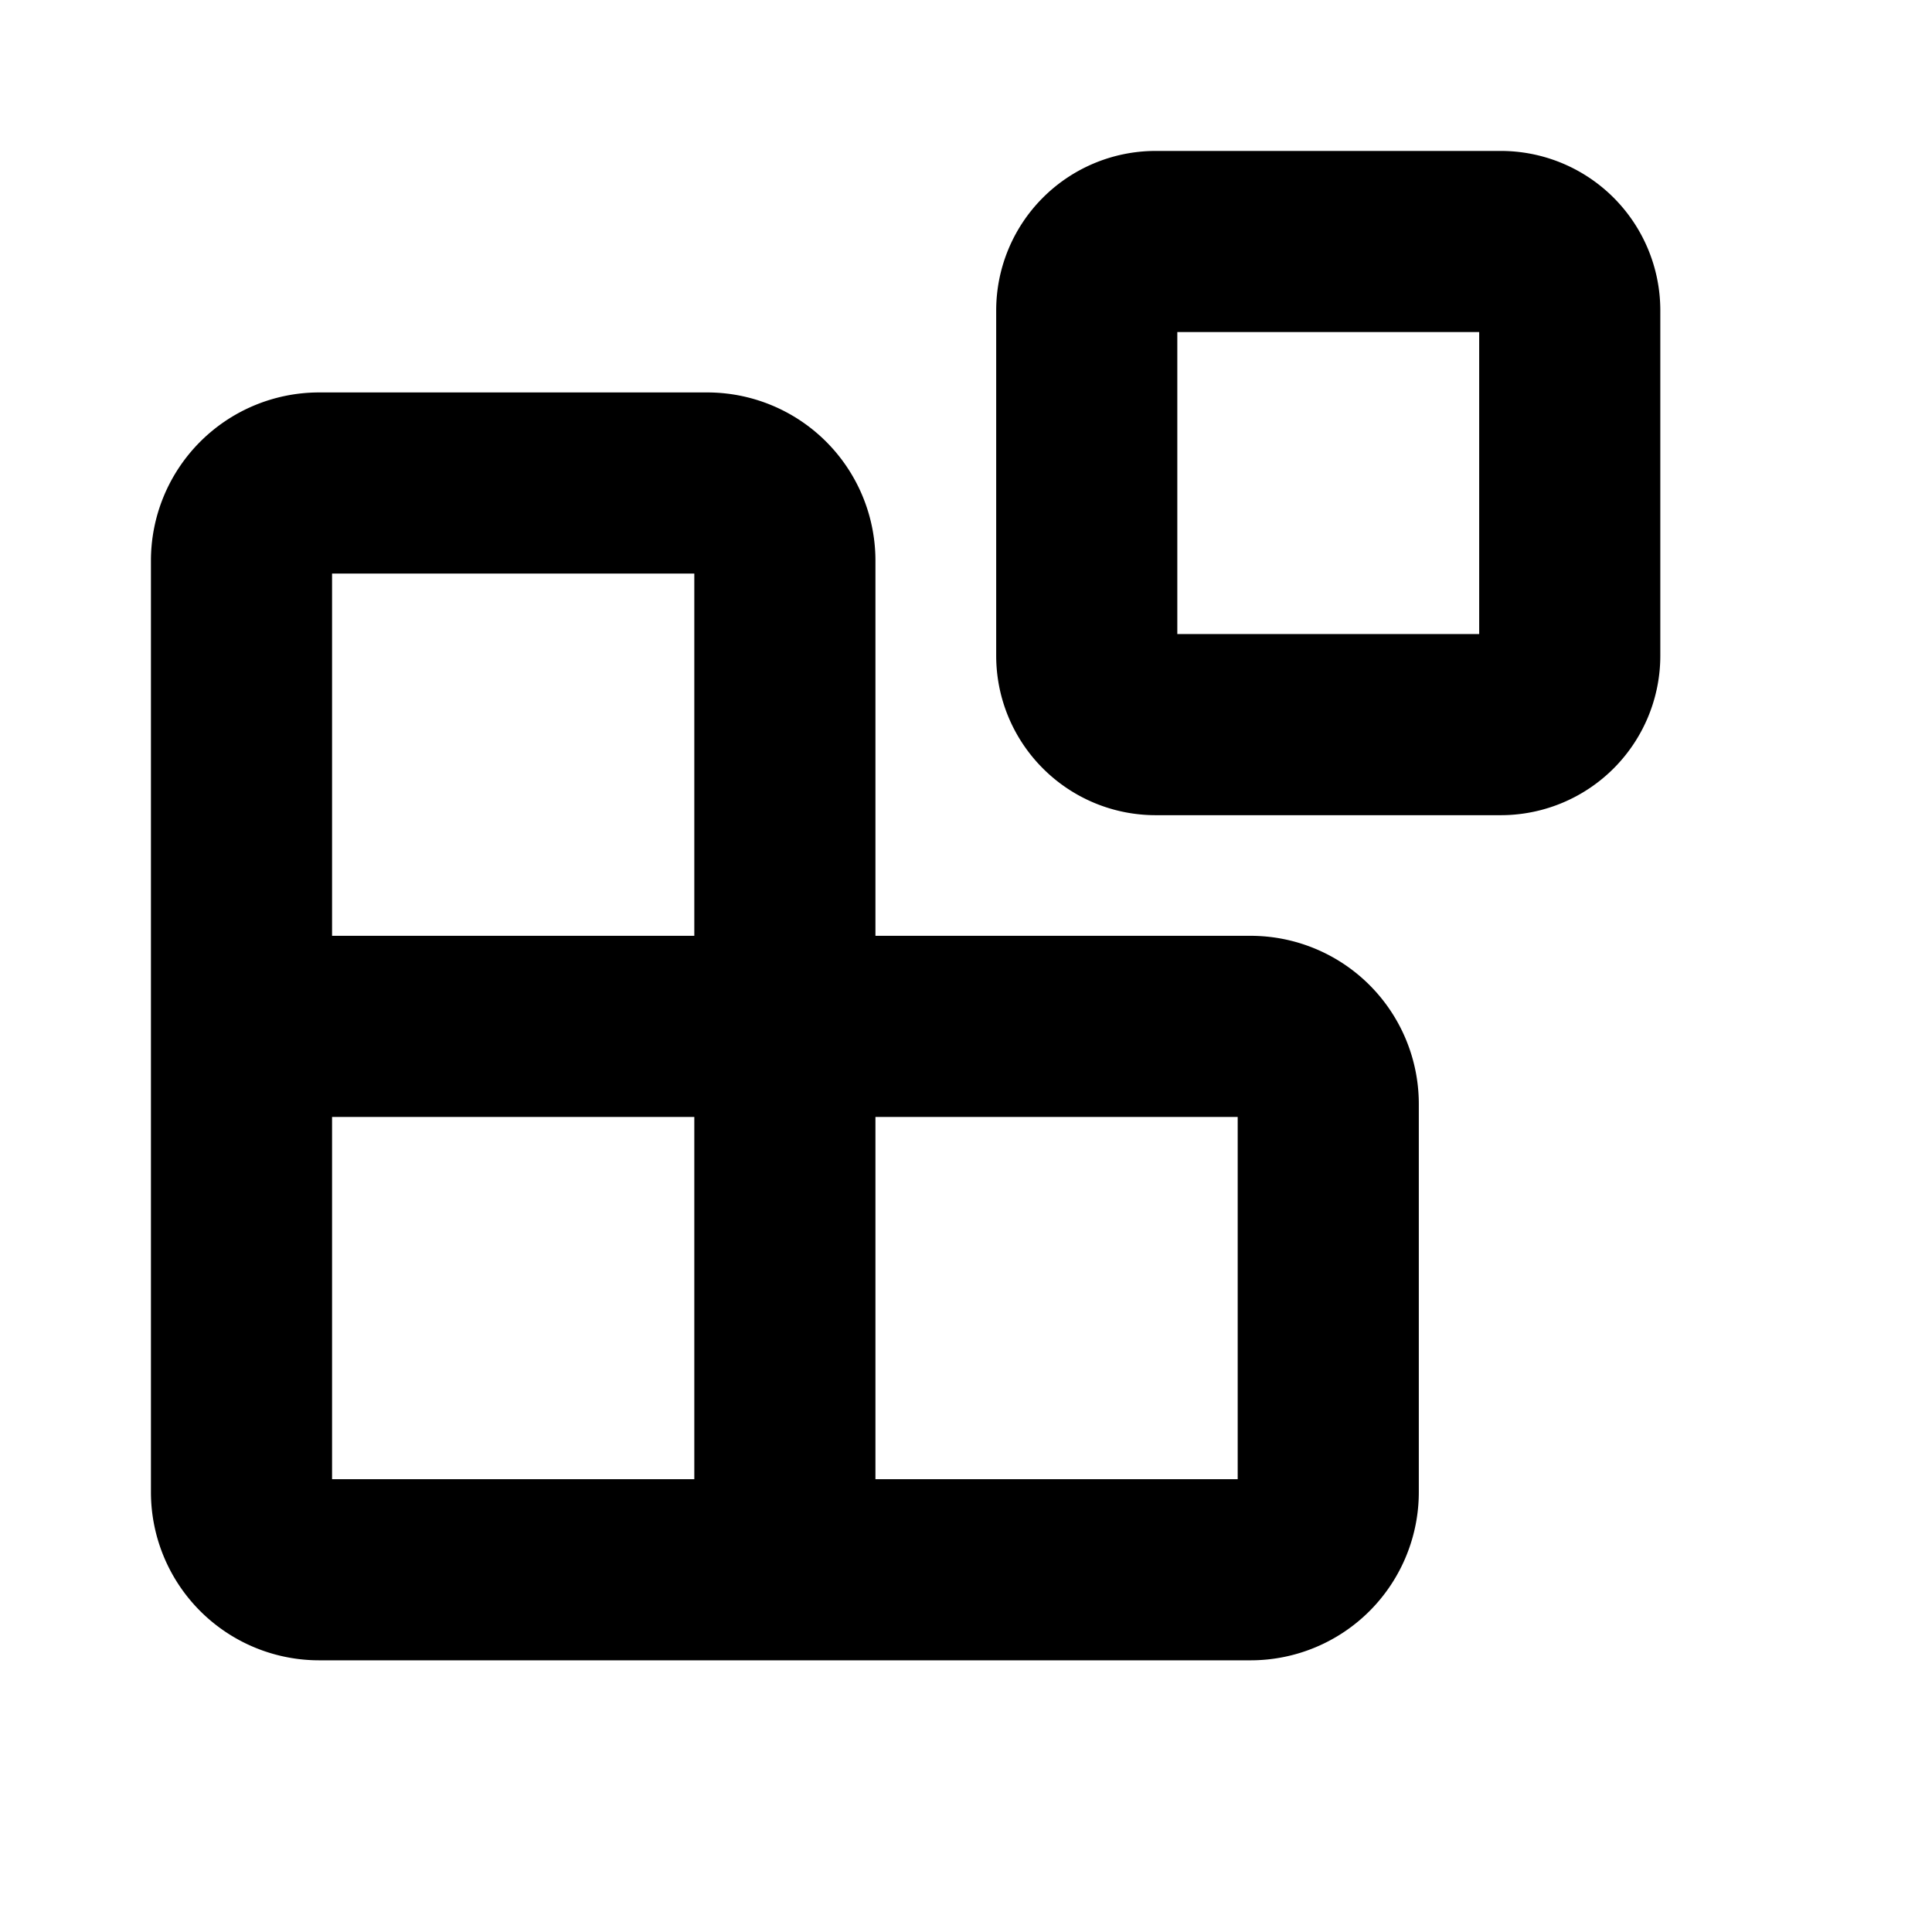 <svg xmlns="http://www.w3.org/2000/svg" width="16" height="16" fill="none"><path stroke="#000" stroke-linecap="round" stroke-linejoin="round" stroke-width="1.5" d="M12.429 2H9.57A.571.571 0 0 0 9 2.571V5.43c0 .315.256.571.571.571h2.858A.571.571 0 0 0 13 5.429V2.57A.571.571 0 0 0 12.429 2ZM6.5 13V4.643A.643.643 0 0 0 5.857 4H2.643A.643.643 0 0 0 2 4.643v7.714a.643.643 0 0 0 .643.643h7.714a.643.643 0 0 0 .643-.643V9.143a.643.643 0 0 0-.643-.643H2"/></svg>
